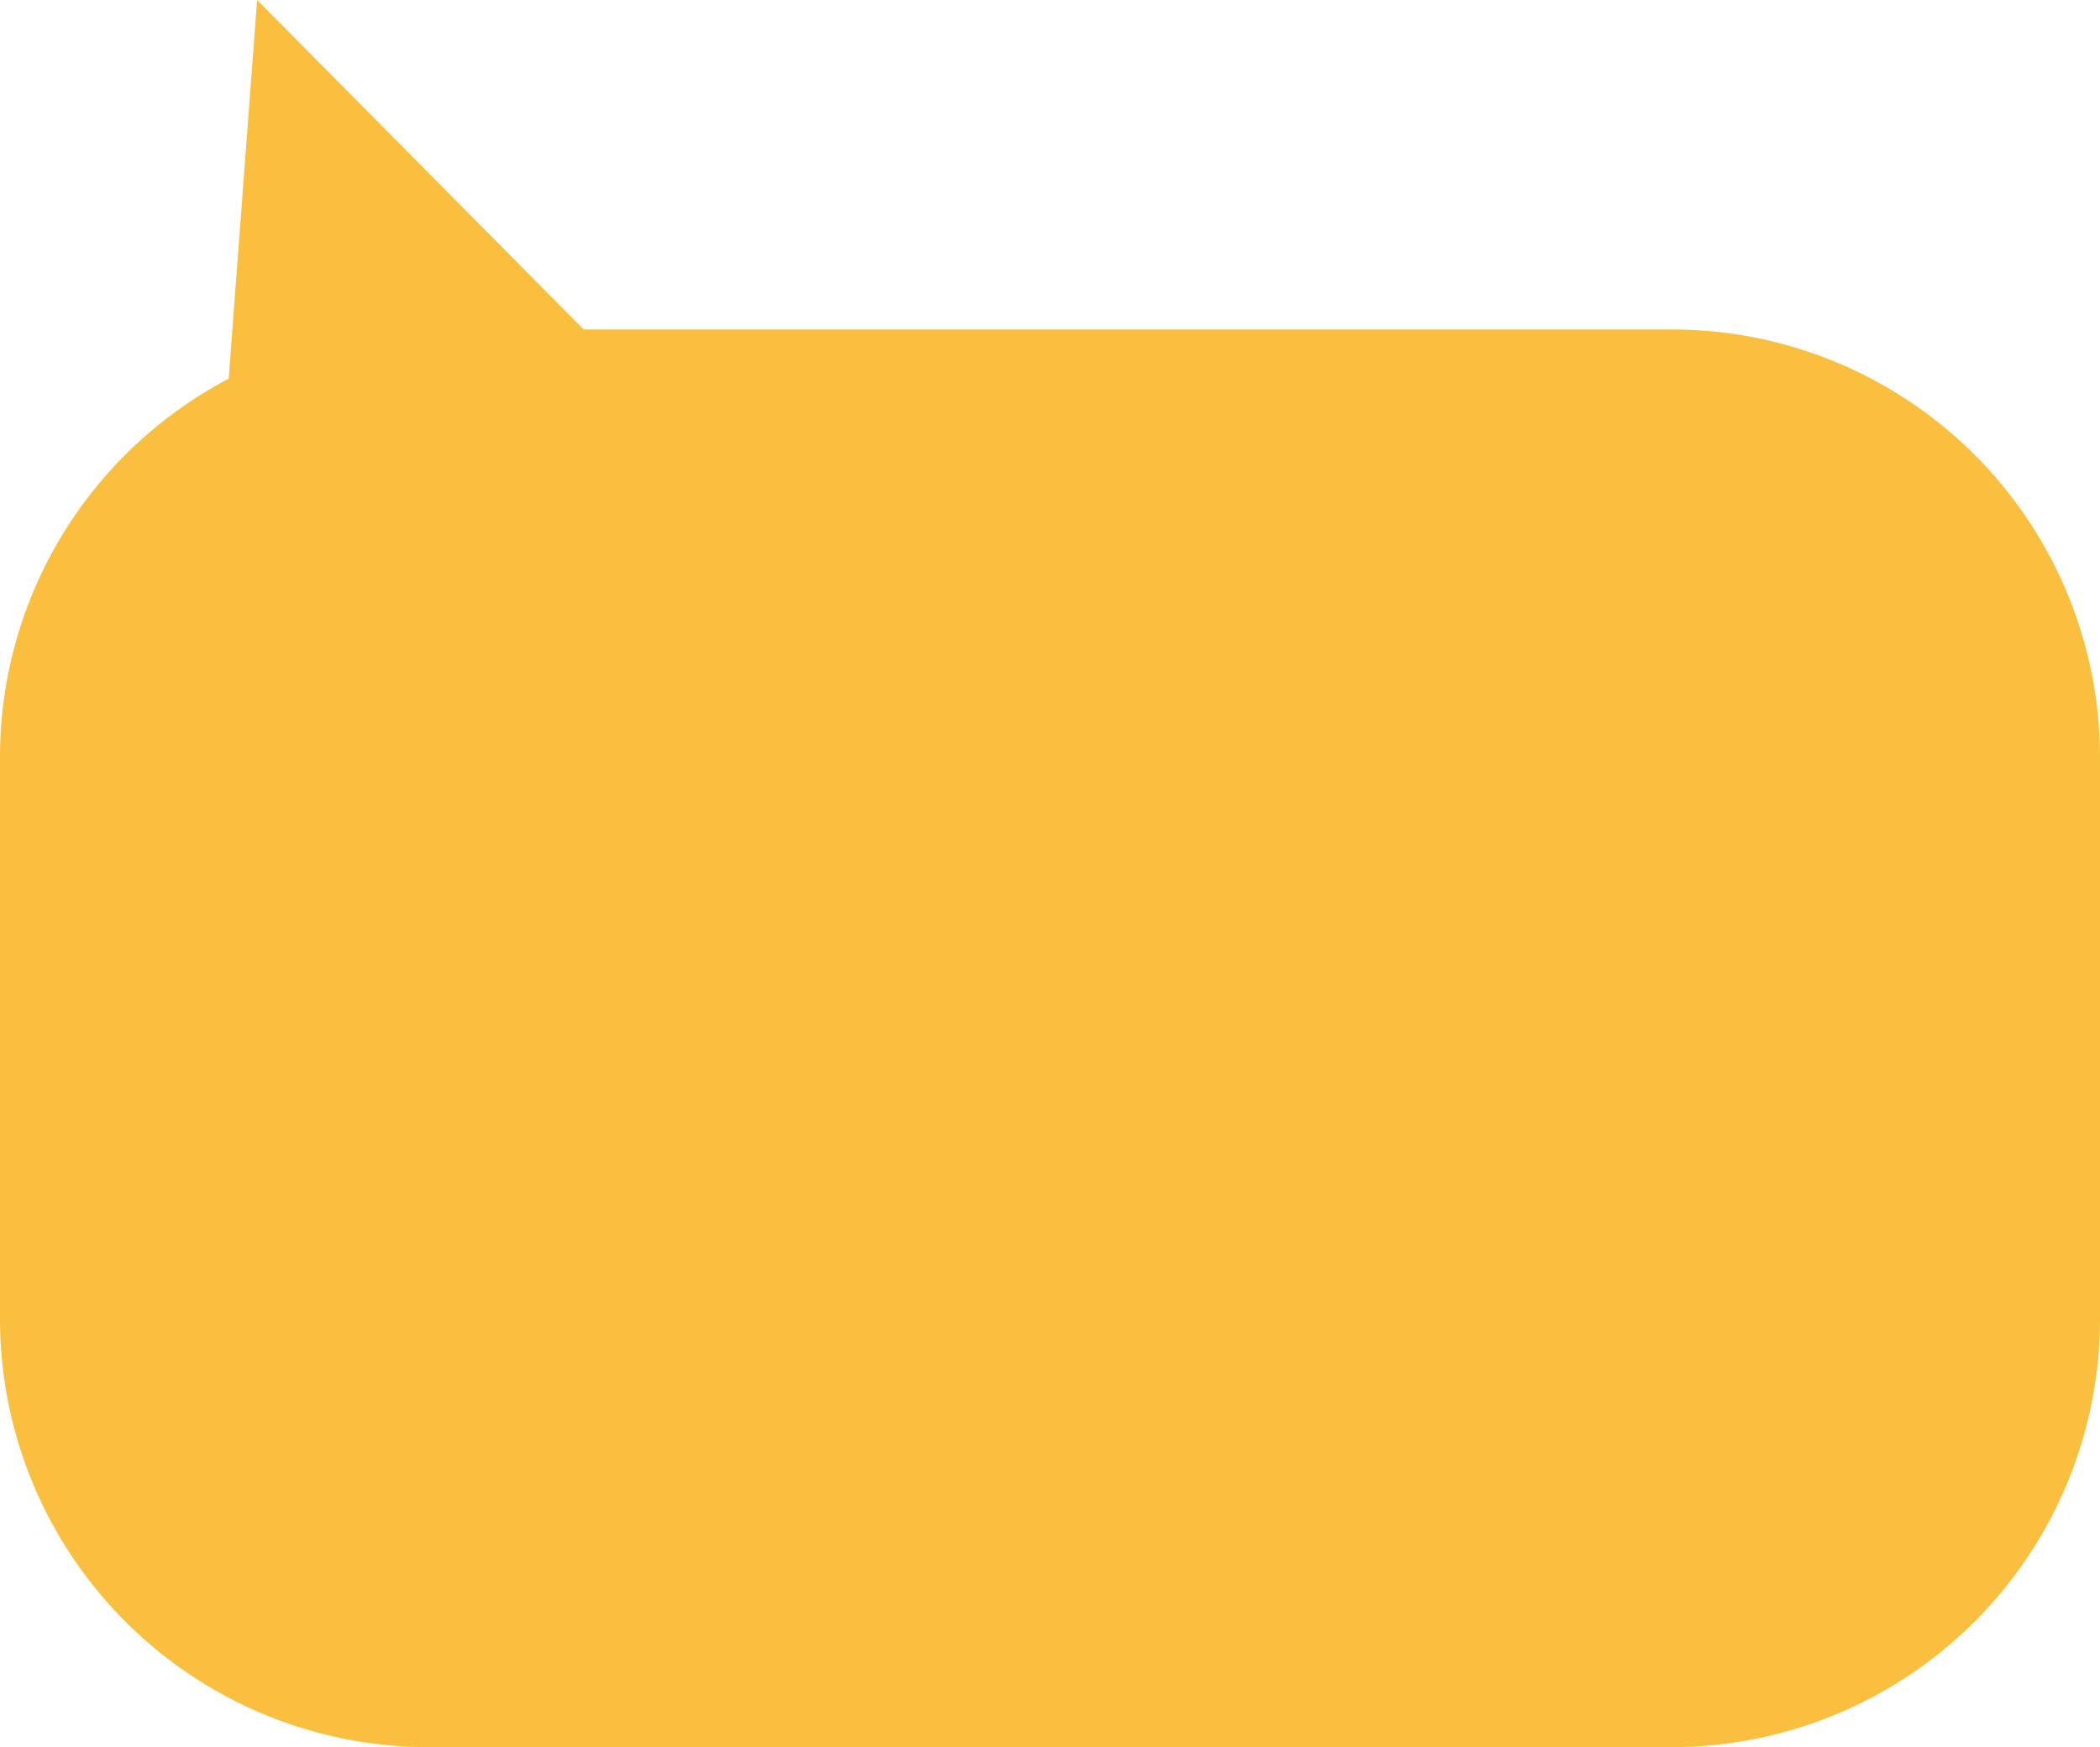 <svg xmlns="http://www.w3.org/2000/svg" viewBox="0 0 71.63 59.6"><defs><style>.cls-1{fill:#fabf3f;fill-rule:evenodd;}</style></defs><g id="Слой_2" data-name="Слой 2"><g id="Слой_1-2" data-name="Слой 1"><path class="cls-1" d="M7.8,12.92A14.58,14.58,0,0,0,0,25.8V45A14.61,14.61,0,0,0,14.56,59.6H57.07A14.61,14.61,0,0,0,71.63,45V25.8A14.6,14.6,0,0,0,57.07,11.24H19.91L8.77,0Z"/></g></g></svg>